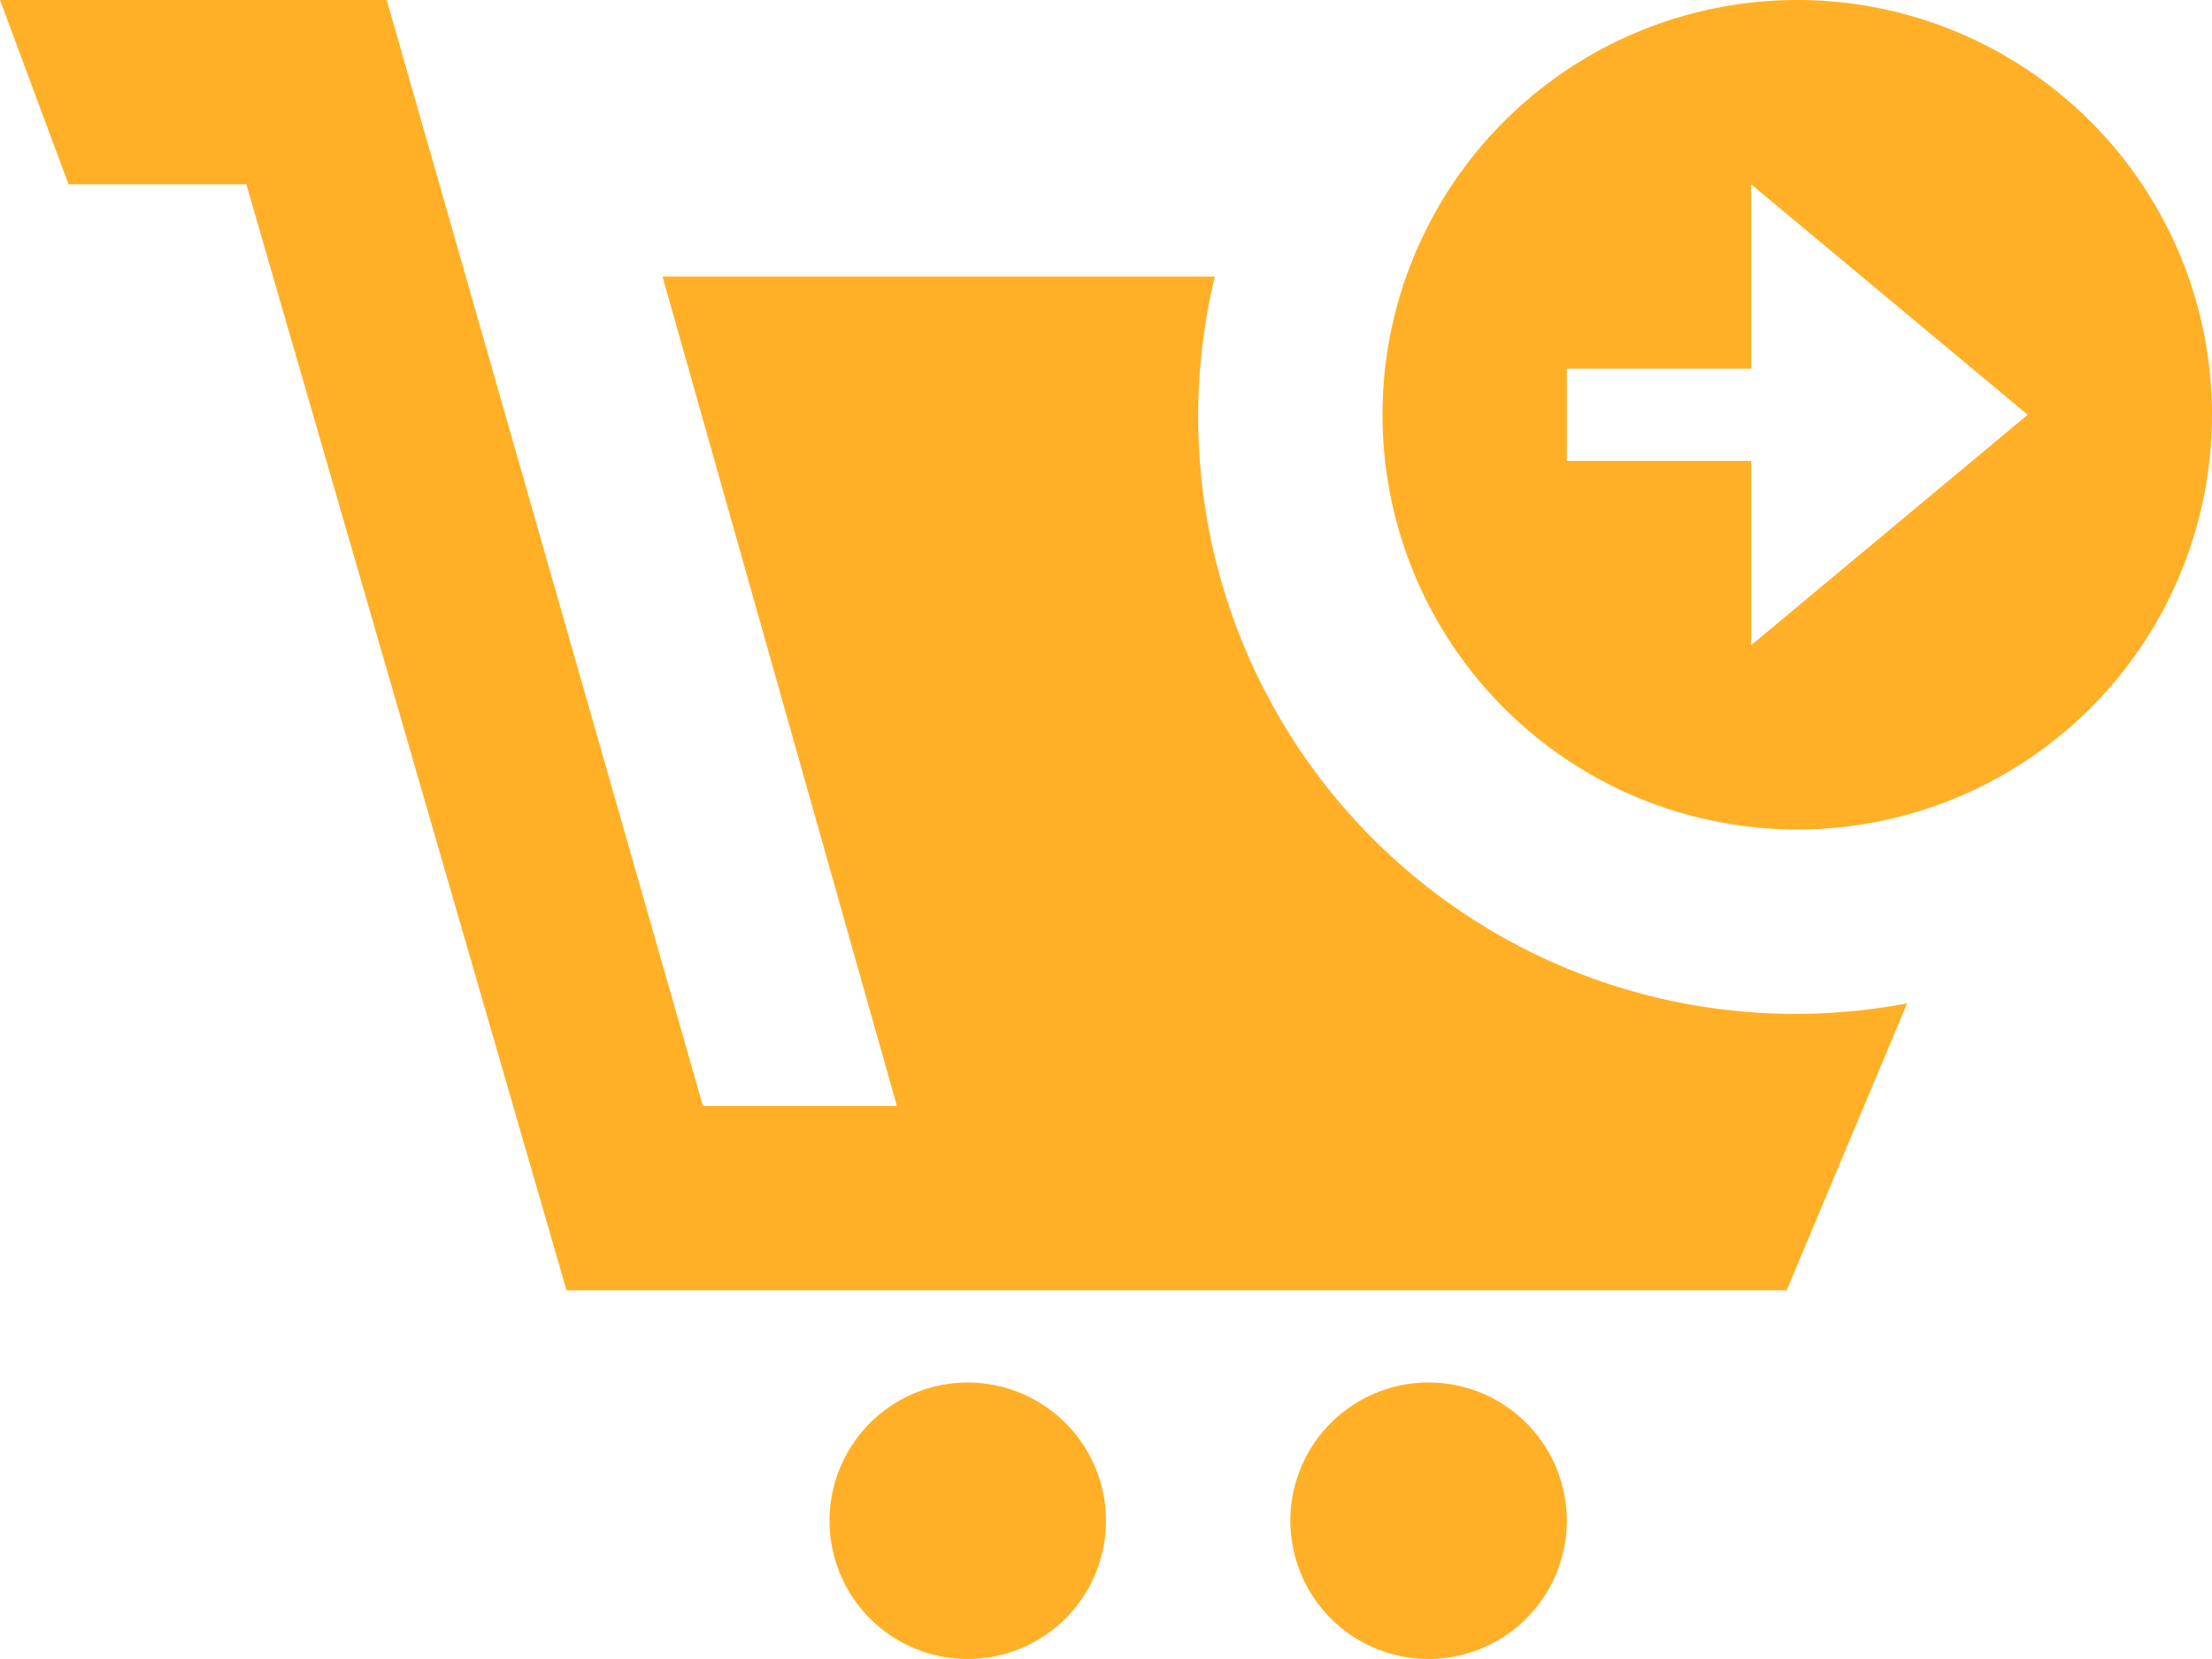 <svg xmlns="http://www.w3.org/2000/svg" width="61.333" height="46" viewBox="0 0 61.333 46"><defs><style>.a{fill:#ffb027;}</style></defs><path class="a" d="M49.833,3a11.5,11.5,0,1,0,11.5,11.5A11.5,11.5,0,0,0,49.833,3ZM48.556,20.889V15.778H43.444V13.222h5.111V8.111L56.222,14.5ZM39.611,41.333a3.833,3.833,0,1,1-3.833,3.833A3.833,3.833,0,0,1,39.611,41.333ZM0,3,1.9,8.111h4.93l8.878,30.667H49.539l3.34-7.958A16.559,16.559,0,0,1,33.685,10.667H18.369l6.5,23H19.491L10.723,3ZM23,45.167a3.833,3.833,0,1,0,3.833-3.833A3.833,3.833,0,0,0,23,45.167Z" transform="translate(0 -3)"/></svg>